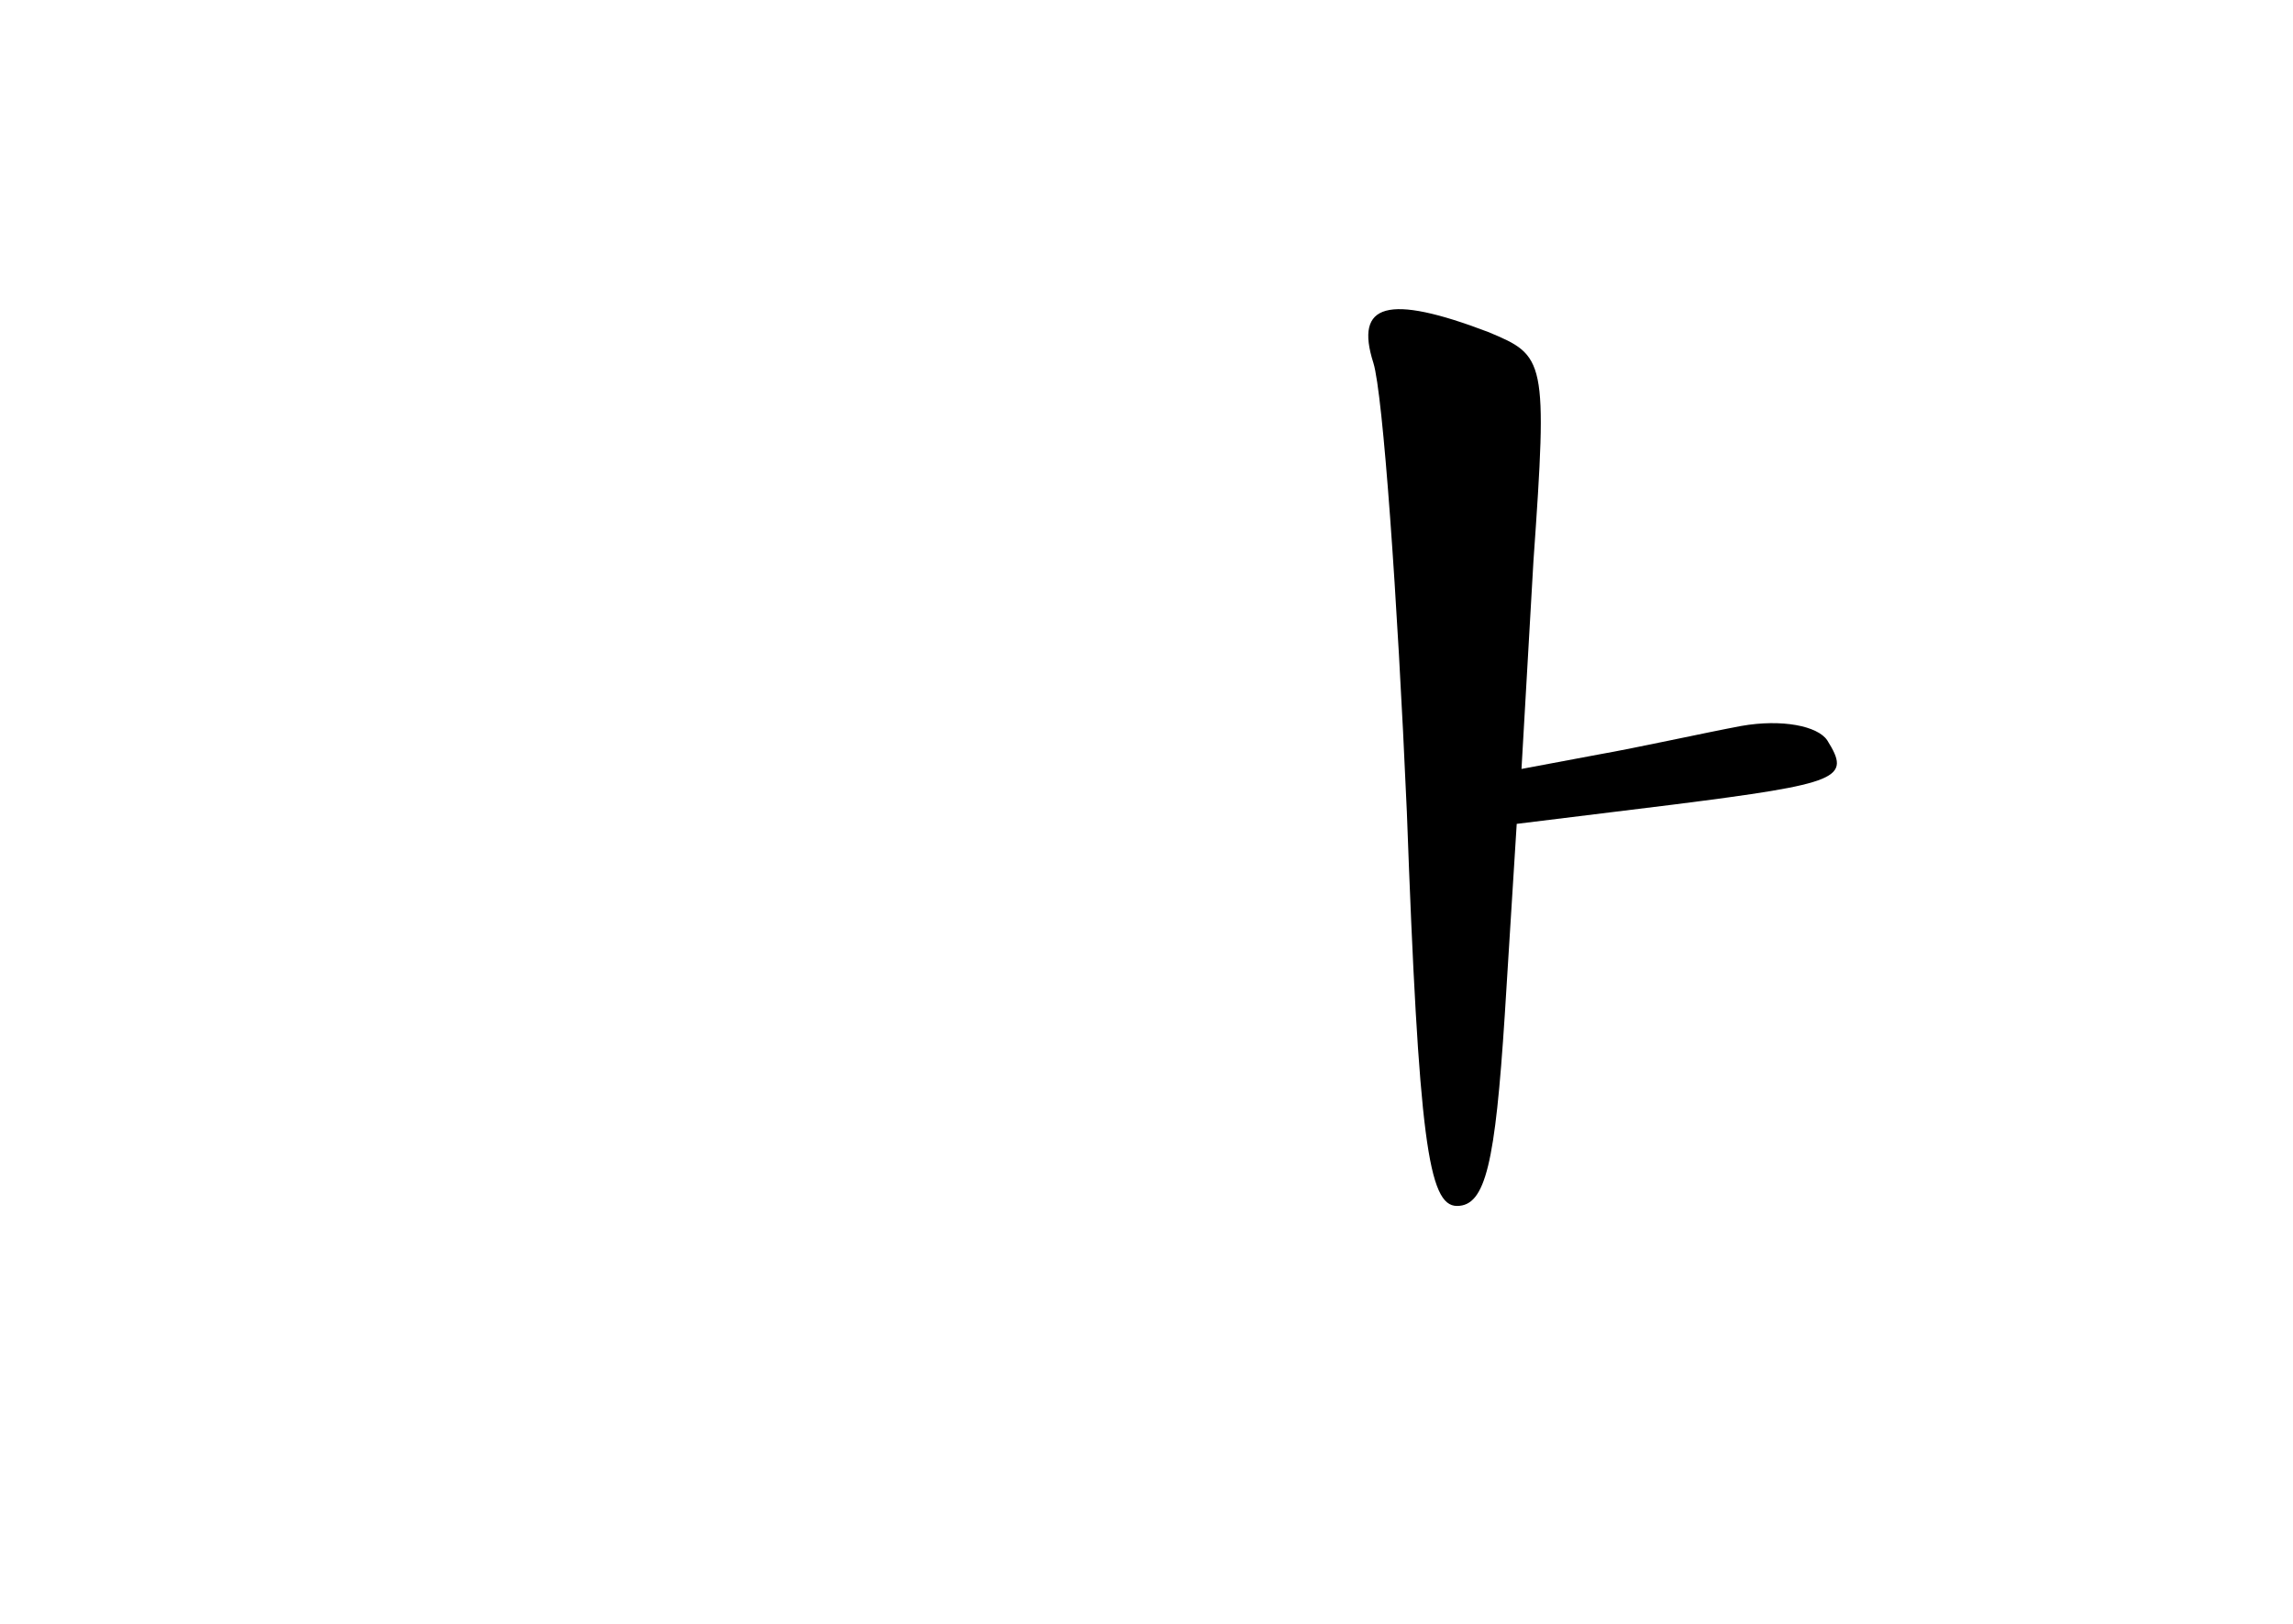 <?xml version="1.0" standalone="no"?>
<!DOCTYPE svg PUBLIC "-//W3C//DTD SVG 20010904//EN"
 "http://www.w3.org/TR/2001/REC-SVG-20010904/DTD/svg10.dtd">
<svg version="1.0" xmlns="http://www.w3.org/2000/svg"
 width="96pt" height="68pt" viewBox="0 0 96 68"
 preserveAspectRatio="xMidYMid meet">
<g transform="translate(0,68) scale(0.1,-0.1)"
fill="#000000" stroke="none">
<path d="M575 528 c4 -13 10 -97 14 -188 5 -137 9 -165 21 -165 12 0 16 18 20
80 l5 80 65 8 c71 9 75 11 65 27 -4 6 -19 9 -36 6 -16 -3 -43 -9 -60 -12 l-32
-6 5 87 c6 85 5 86 -19 96 -42 16 -56 12 -48 -13z"/>
</g>
</svg>
